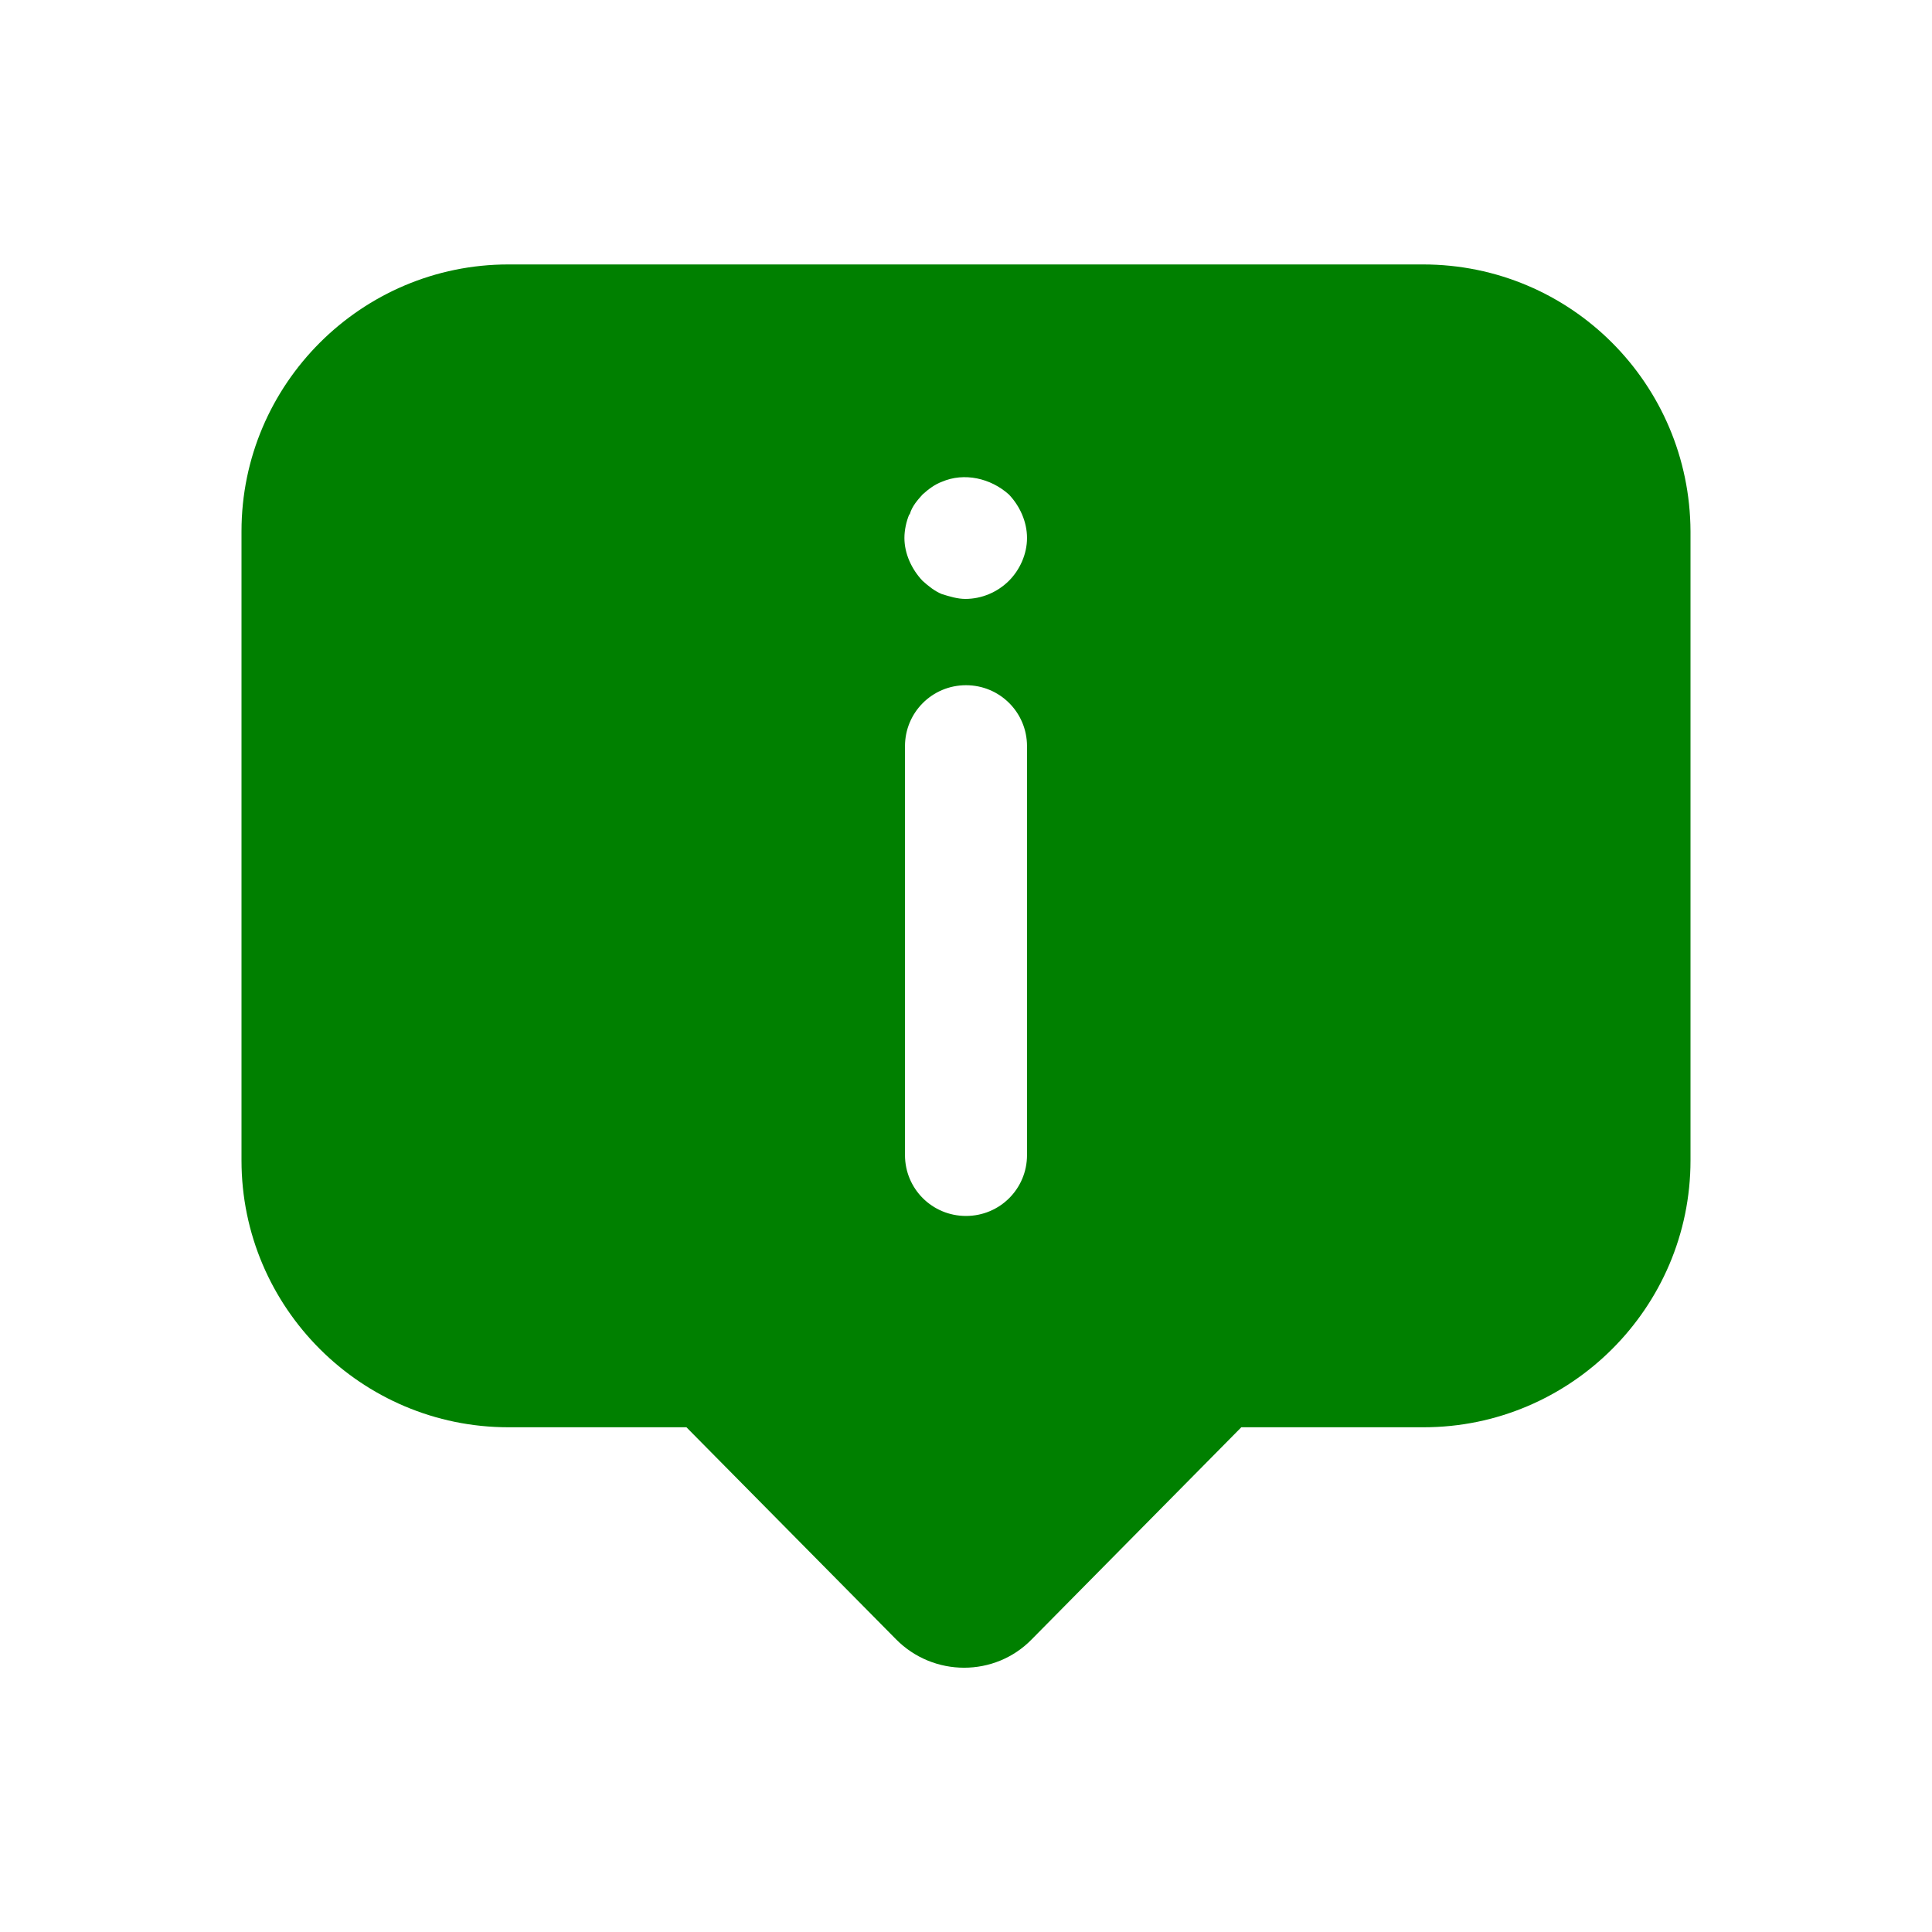 <svg width="24" height="24" viewBox="0 0 24 24" fill="none" xmlns="http://www.w3.org/2000/svg">
<path d="M17.677 3.285H6.315C4.492 3.285 3 4.77 3 6.6V14.415C3 16.245 4.492 17.73 6.315 17.73H8.527L11.13 20.363C11.595 20.835 12.36 20.835 12.818 20.363L15.42 17.73H17.685C19.508 17.73 21 16.245 21 14.415V6.6C20.992 4.77 19.515 3.285 17.677 3.285ZM11.303 6.383C11.332 6.285 11.4 6.21 11.46 6.143C11.535 6.075 11.617 6.015 11.7 5.985C11.977 5.865 12.307 5.94 12.533 6.143C12.668 6.285 12.758 6.48 12.758 6.683C12.758 6.885 12.668 7.08 12.533 7.215C12.39 7.357 12.195 7.44 11.992 7.44C11.895 7.44 11.797 7.41 11.7 7.38C11.61 7.343 11.535 7.282 11.46 7.215C11.325 7.072 11.235 6.878 11.235 6.683C11.235 6.585 11.258 6.48 11.295 6.39H11.303V6.383ZM12.758 14.348C12.758 14.768 12.42 15.105 12 15.105C11.58 15.105 11.242 14.768 11.242 14.348V9.27C11.242 8.85 11.58 8.512 12 8.512C12.42 8.512 12.758 8.85 12.758 9.27V14.348Z" fill="#008000"/>
</svg>
